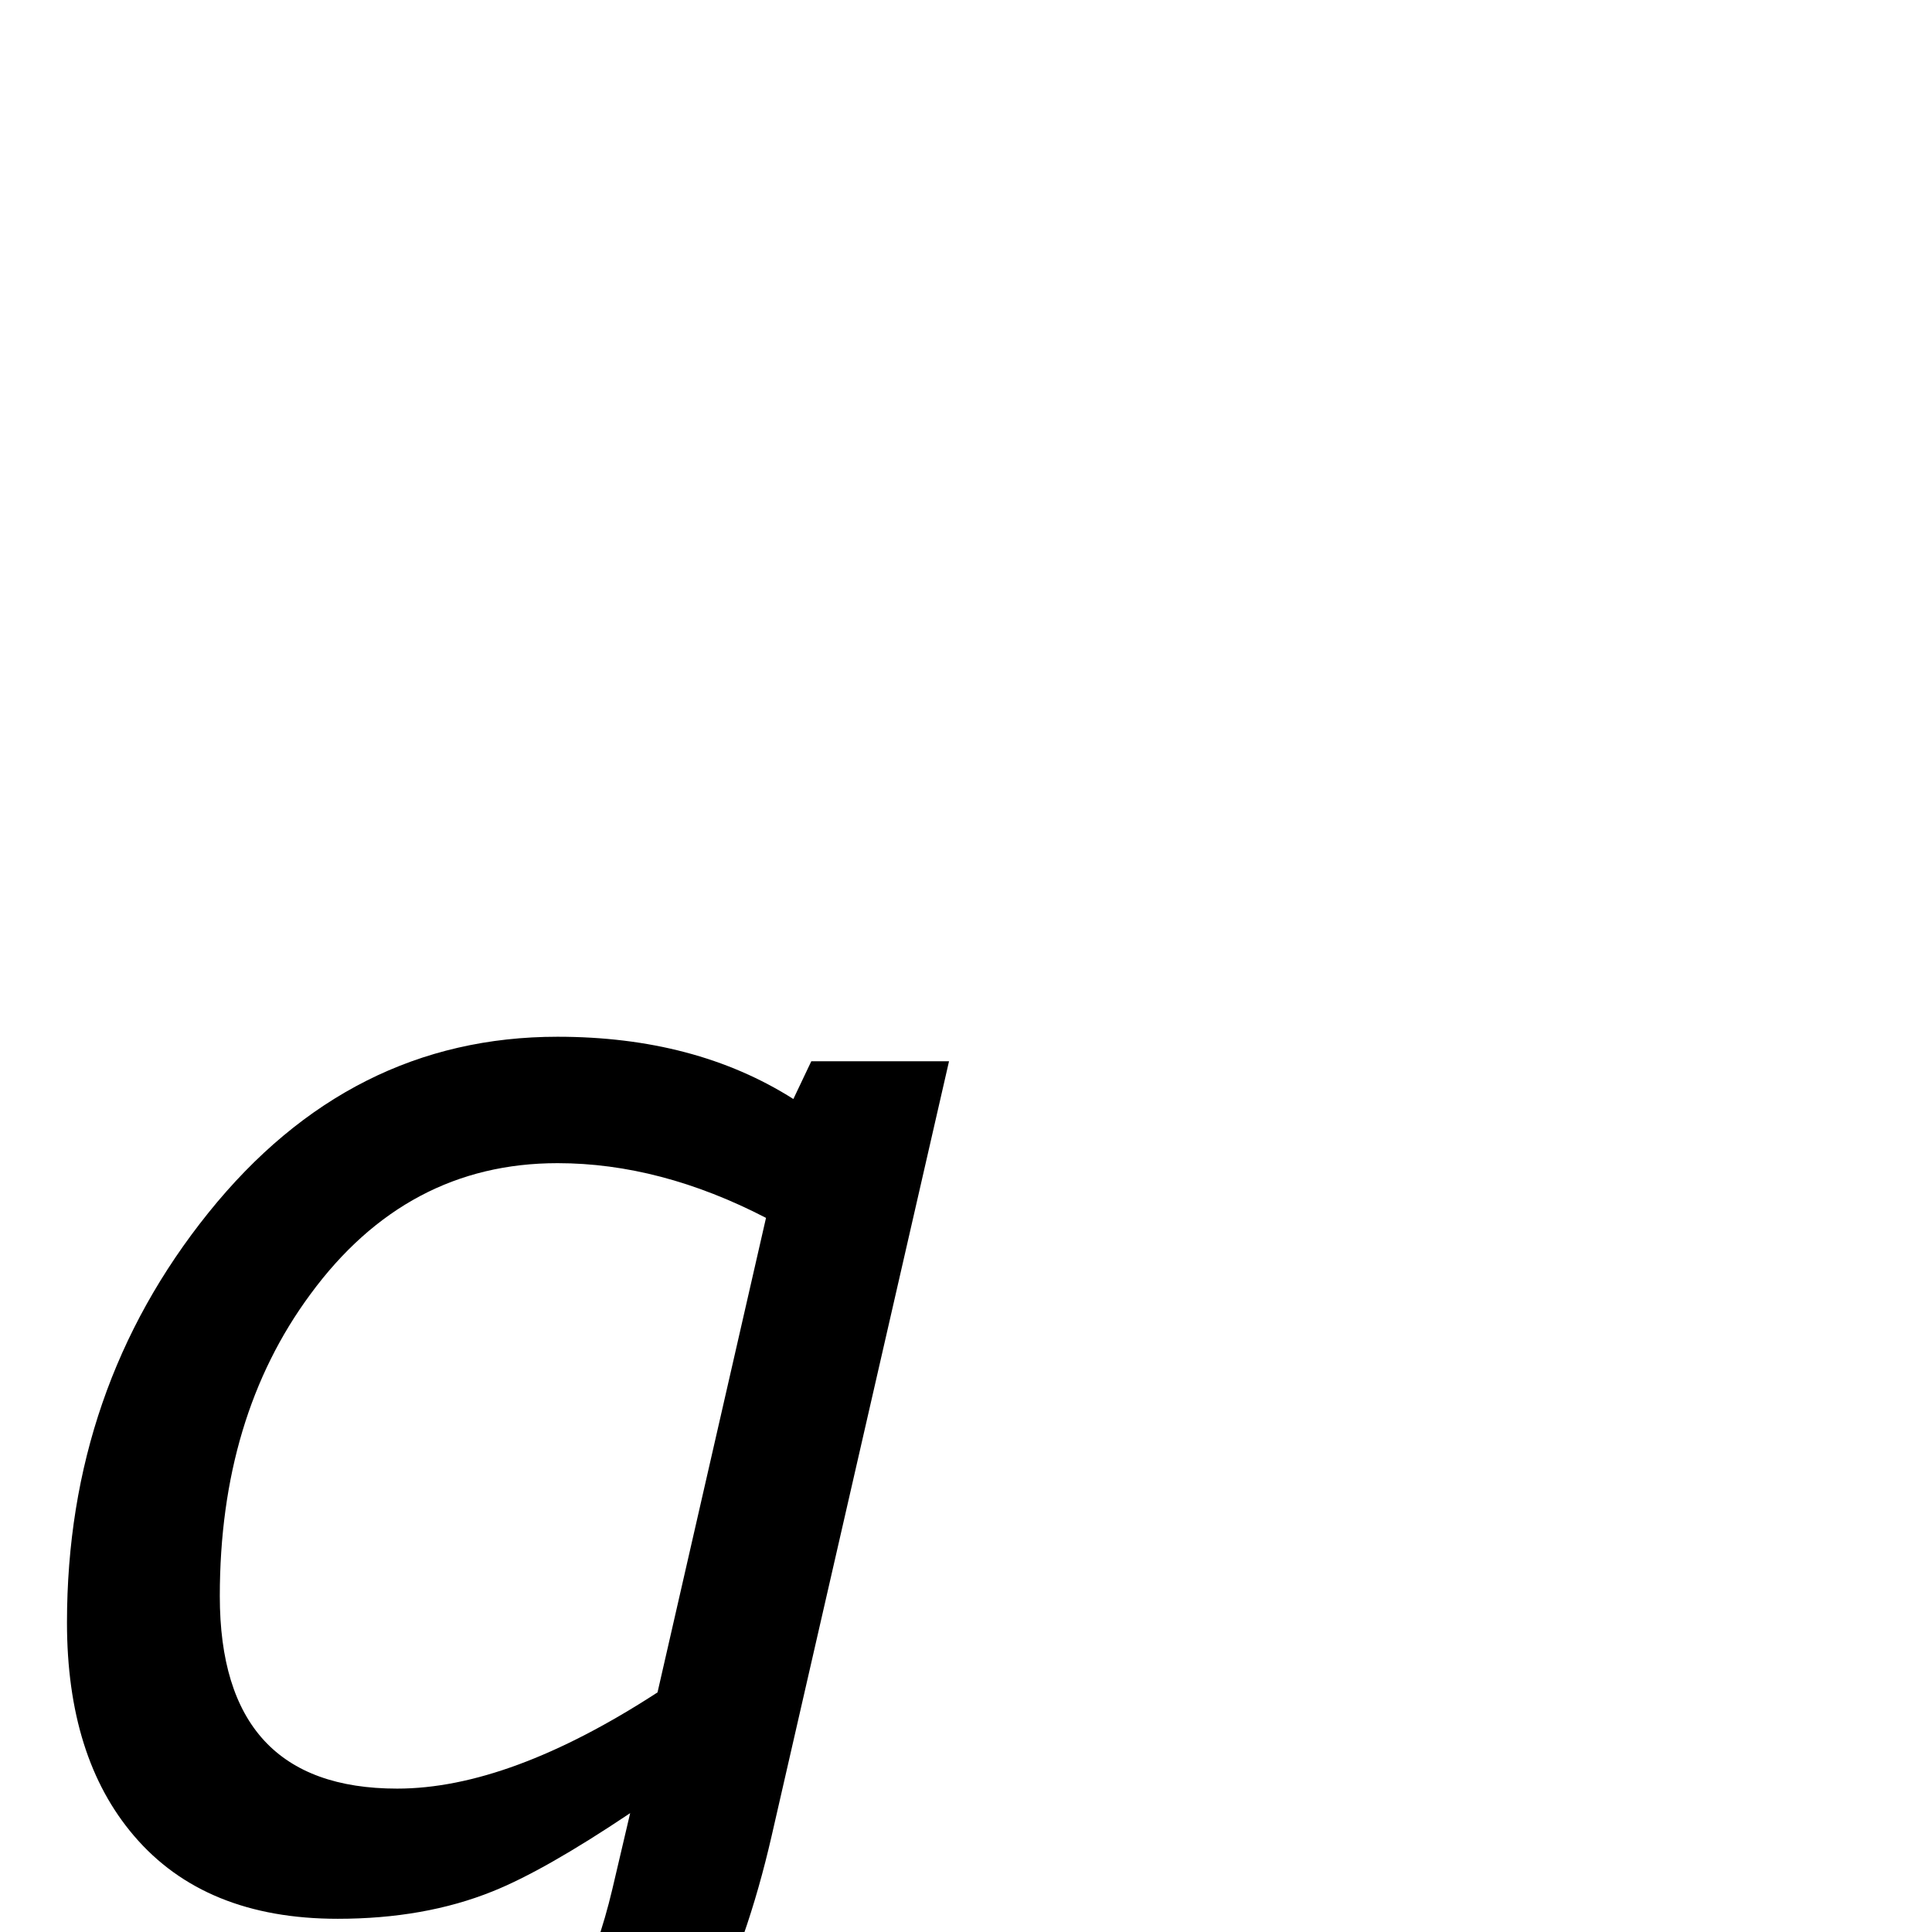 <?xml version="1.0" standalone="no"?>
<!DOCTYPE svg PUBLIC "-//W3C//DTD SVG 1.1//EN" "http://www.w3.org/Graphics/SVG/1.1/DTD/svg11.dtd" >
<svg viewBox="0 -442 2048 2048">
  <g transform="matrix(1 0 0 -1 0 1606)">
   <path fill="currentColor"
d="M1006 923l-188 -821q-52 -227 -171 -335q-128 -117 -354 -117q-144 0 -276 40l36 155h8q132 -59 273 -59q148 0 224 75q62 62 91 184l19 81q-91 -61 -146 -83q-72 -29 -164 -29q-141 0 -216 88q-71 83 -71 226q0 248 150 434.5t370 186.5q146 0 250 -66l19 40h146z
M812 757q-112 58 -221 58q-160 0 -262 -139q-96 -130 -96 -320q0 -204 188 -204q119 0 276 102z" />
  </g>

</svg>
